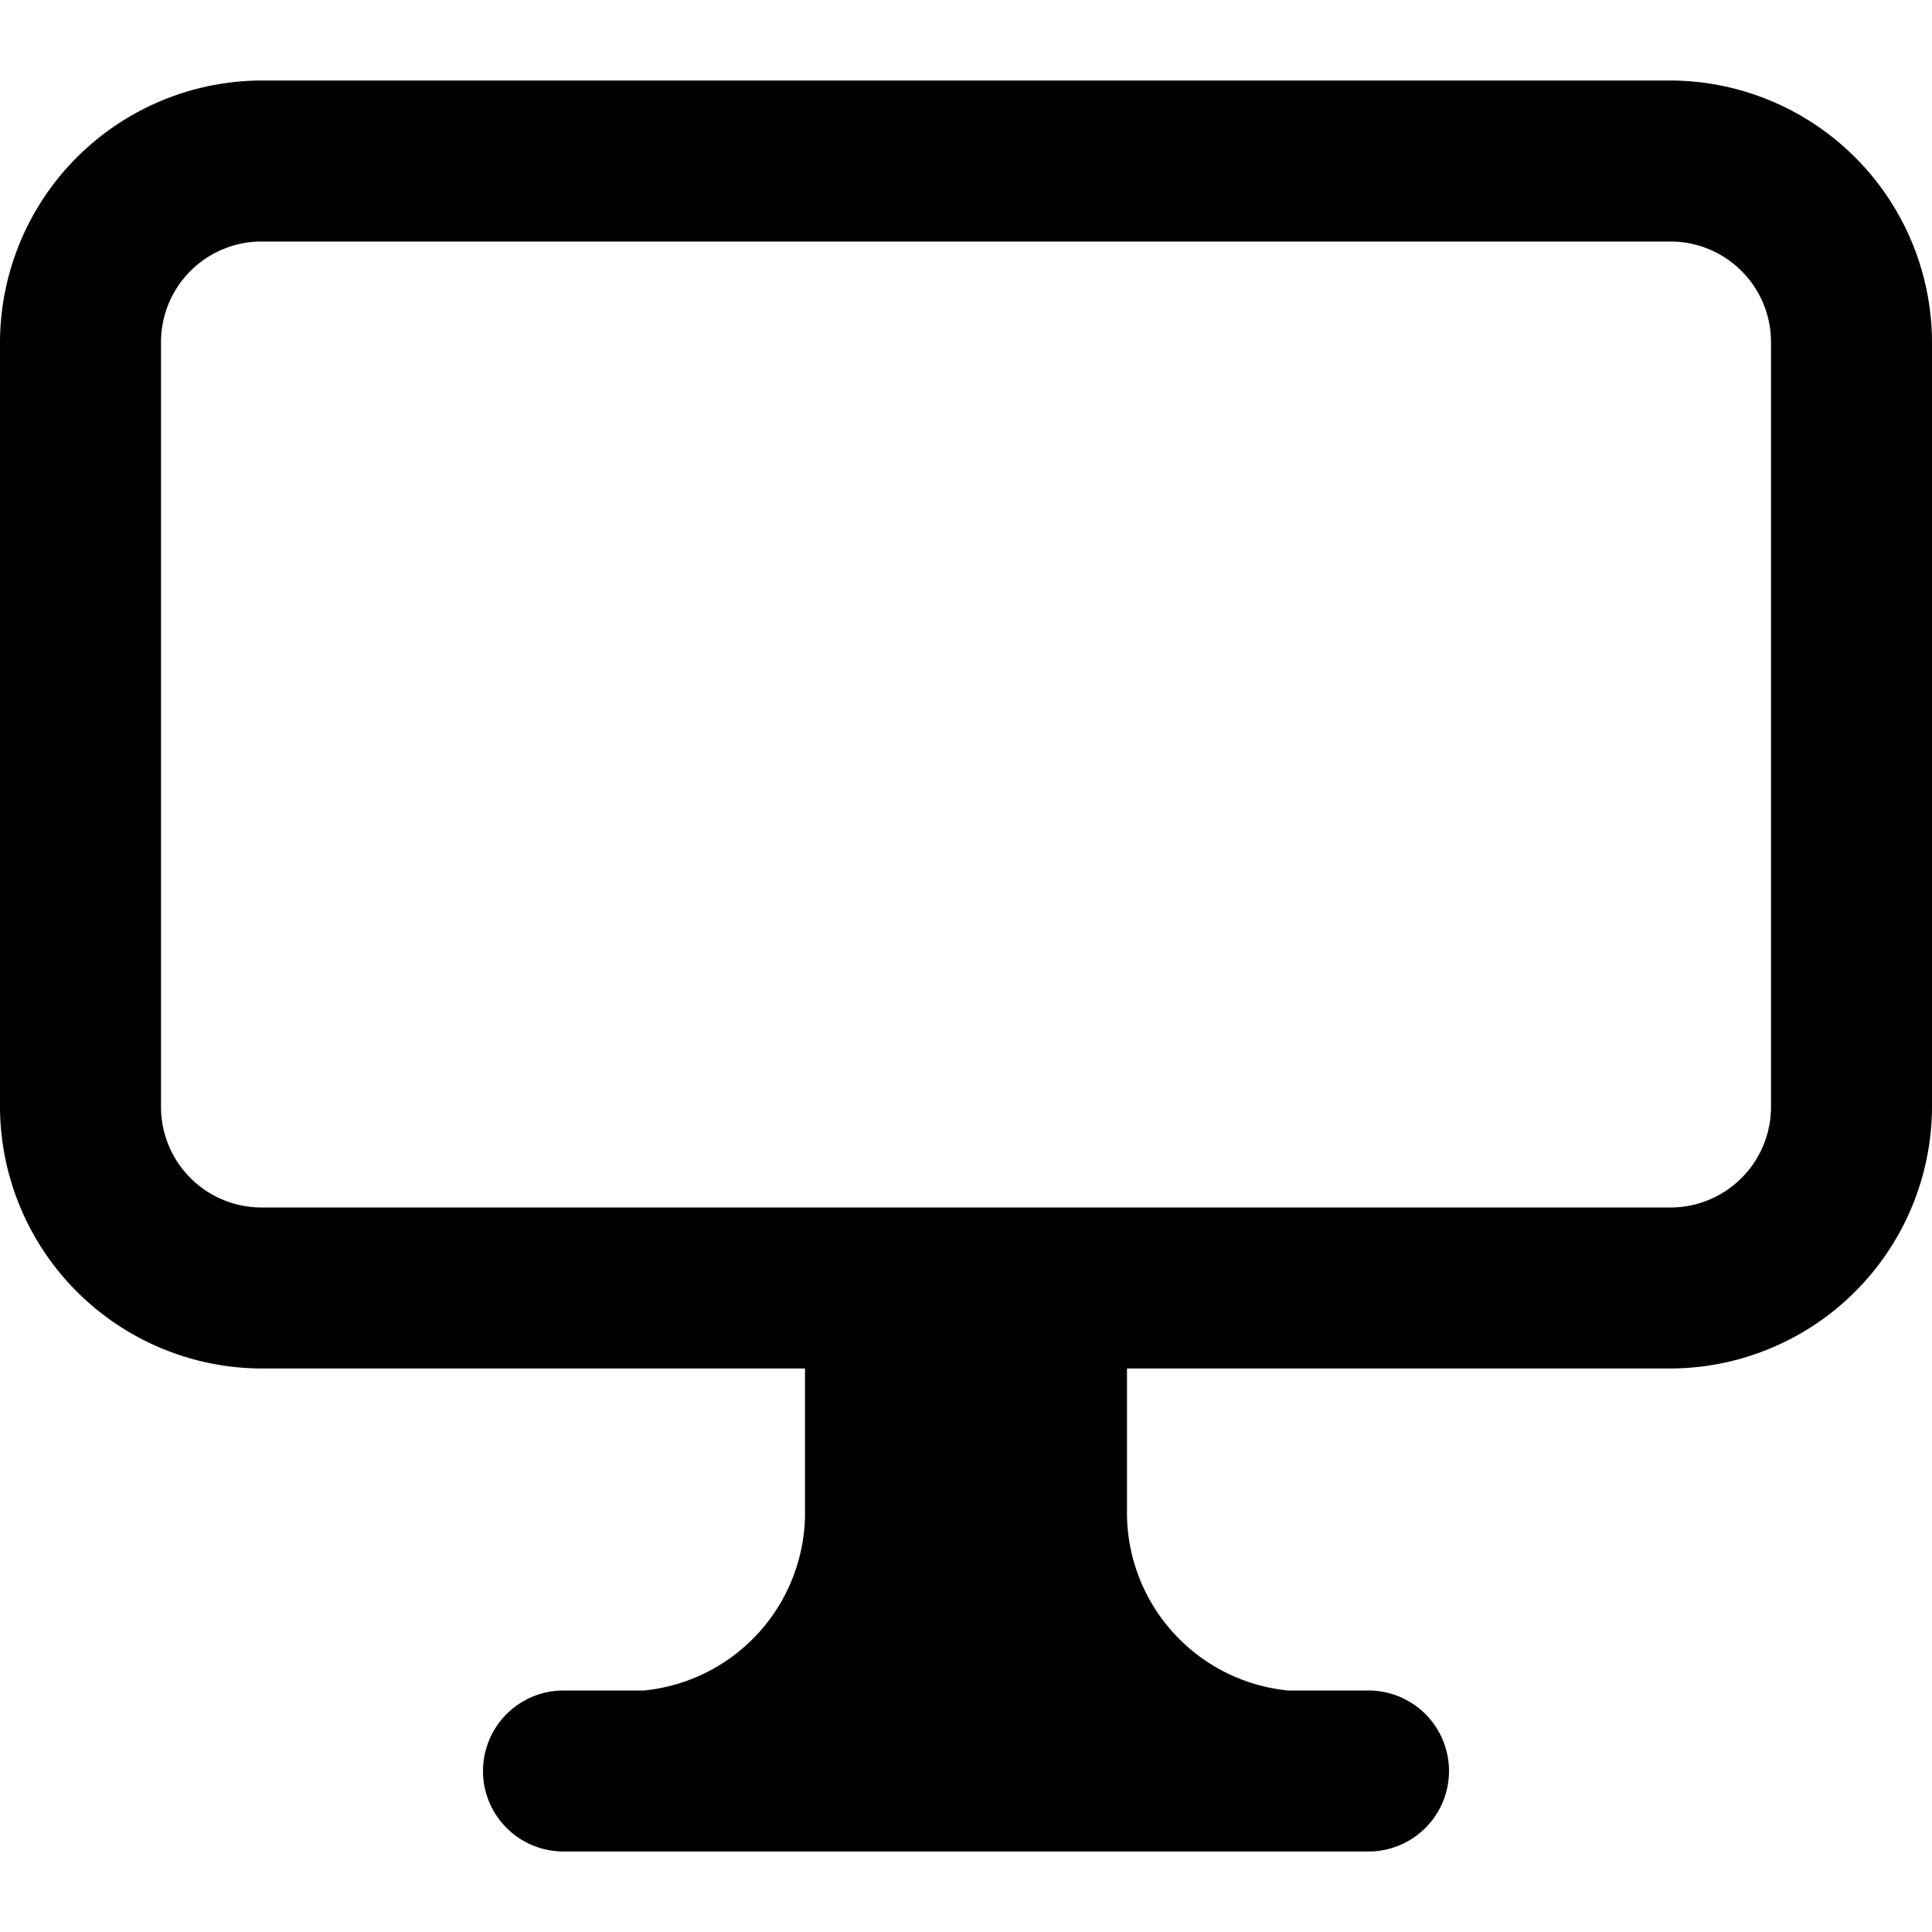 <svg id="Layer_1" data-name="Layer 1" xmlns="http://www.w3.org/2000/svg" width="24" height="24" viewBox="0 0 24 24"><g id="Monitor_-_24" data-name="Monitor - 24"><path d="M20.75,1H3.25A3.26,3.26,0,0,0,0,4.25v9.5A3.26,3.26,0,0,0,3.25,17H10v1.75A2.22,2.22,0,0,1,8,21H7a1,1,0,0,0,0,2H17a1,1,0,0,0,0-2H16a2.22,2.22,0,0,1-2-2.25V17h6.75A3.26,3.26,0,0,0,24,13.75V4.25A3.26,3.26,0,0,0,20.75,1ZM22,13.75A1.25,1.25,0,0,1,20.75,15H3.25A1.25,1.25,0,0,1,2,13.75V4.25A1.25,1.25,0,0,1,3.25,3h17.5A1.25,1.25,0,0,1,22,4.25Z"/></g></svg>